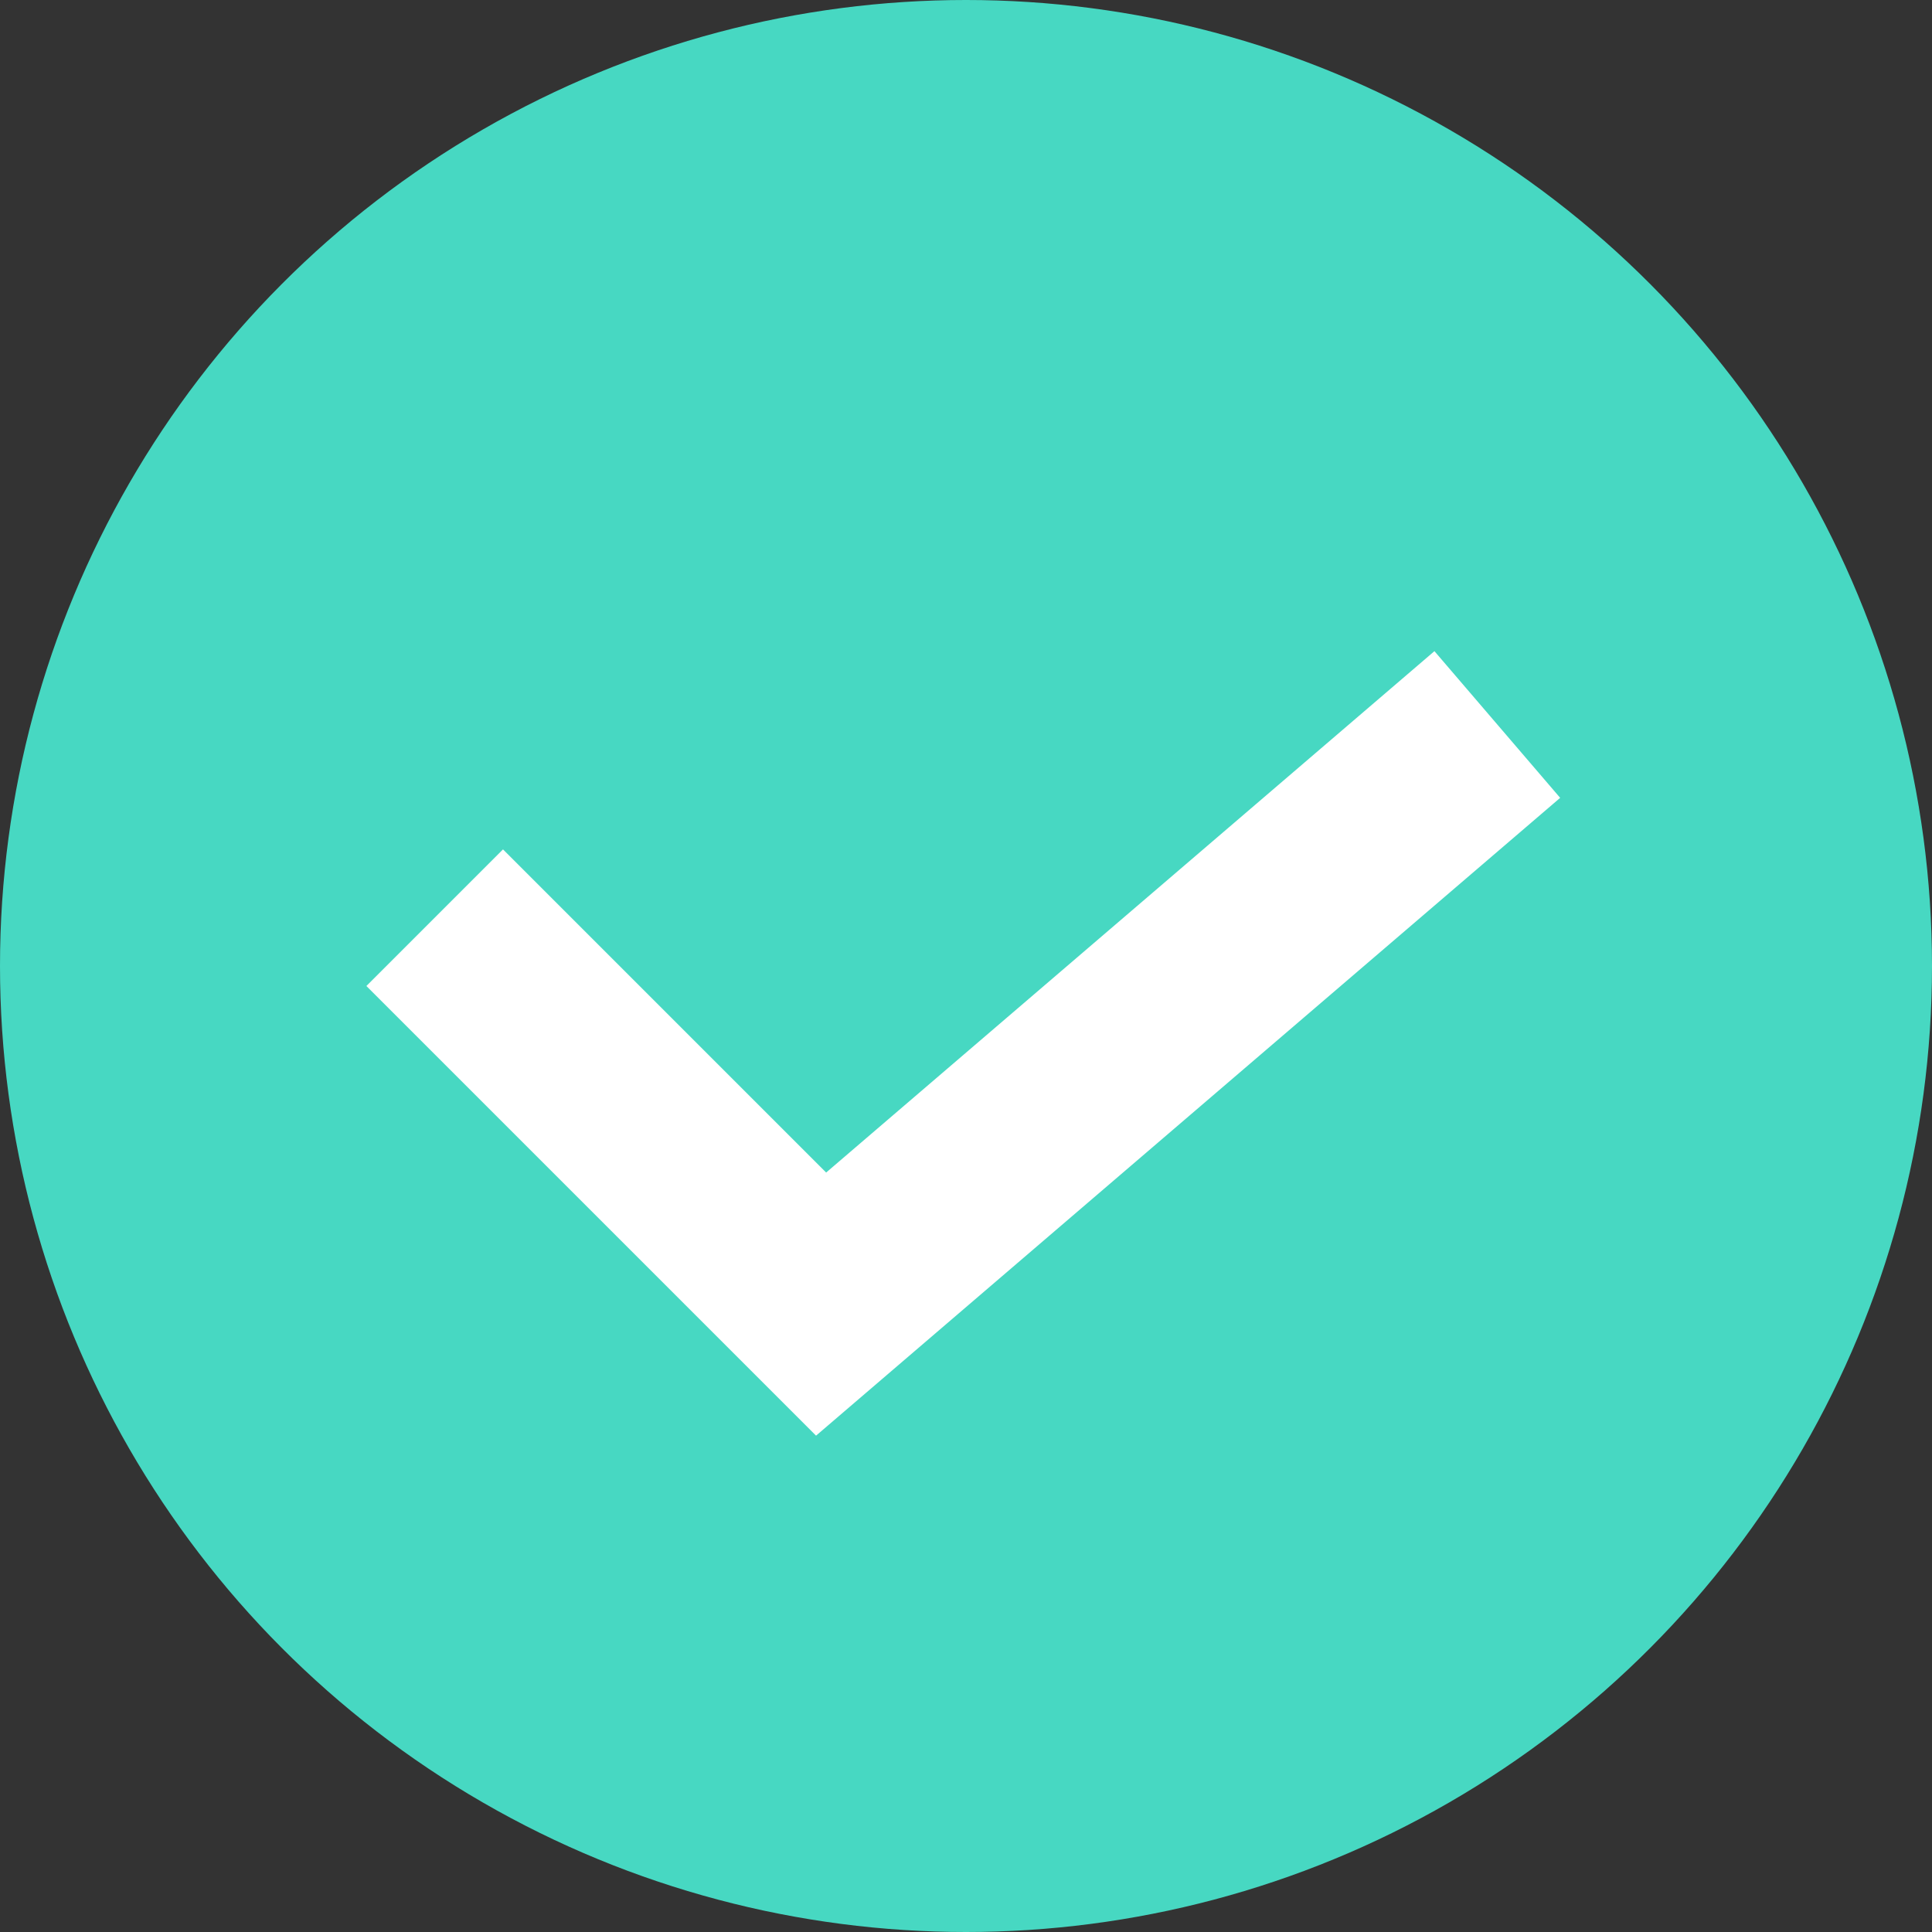 <?xml version="1.0" standalone="no"?>

<!DOCTYPE svg PUBLIC "-//W3C//DTD SVG 1.1//EN" 
"http://www.w3.org/Graphics/SVG/1.1/DTD/svg11.dtd">


<svg width="40" height="40" viewBox="-20,-20,40,40" preserveAspectRatio="xMidYMid meet" xmlns="http://www.w3.org/2000/svg" xmlns:xlink="http://www.w3.org/1999/xlink" version="1.1">
    <rect x="-20" y="-20" width="40" height="40" fill="#333333" stroke="none"/>
    <circle id="circle" r="20" cx="0" cy="0" fill="#47d8c2" />
    <polyline id="polyline" points="-11,-1 -3,7 11,-5" style="fill:transparent;stroke:#fff;stroke-width:4"  />
  </svg>